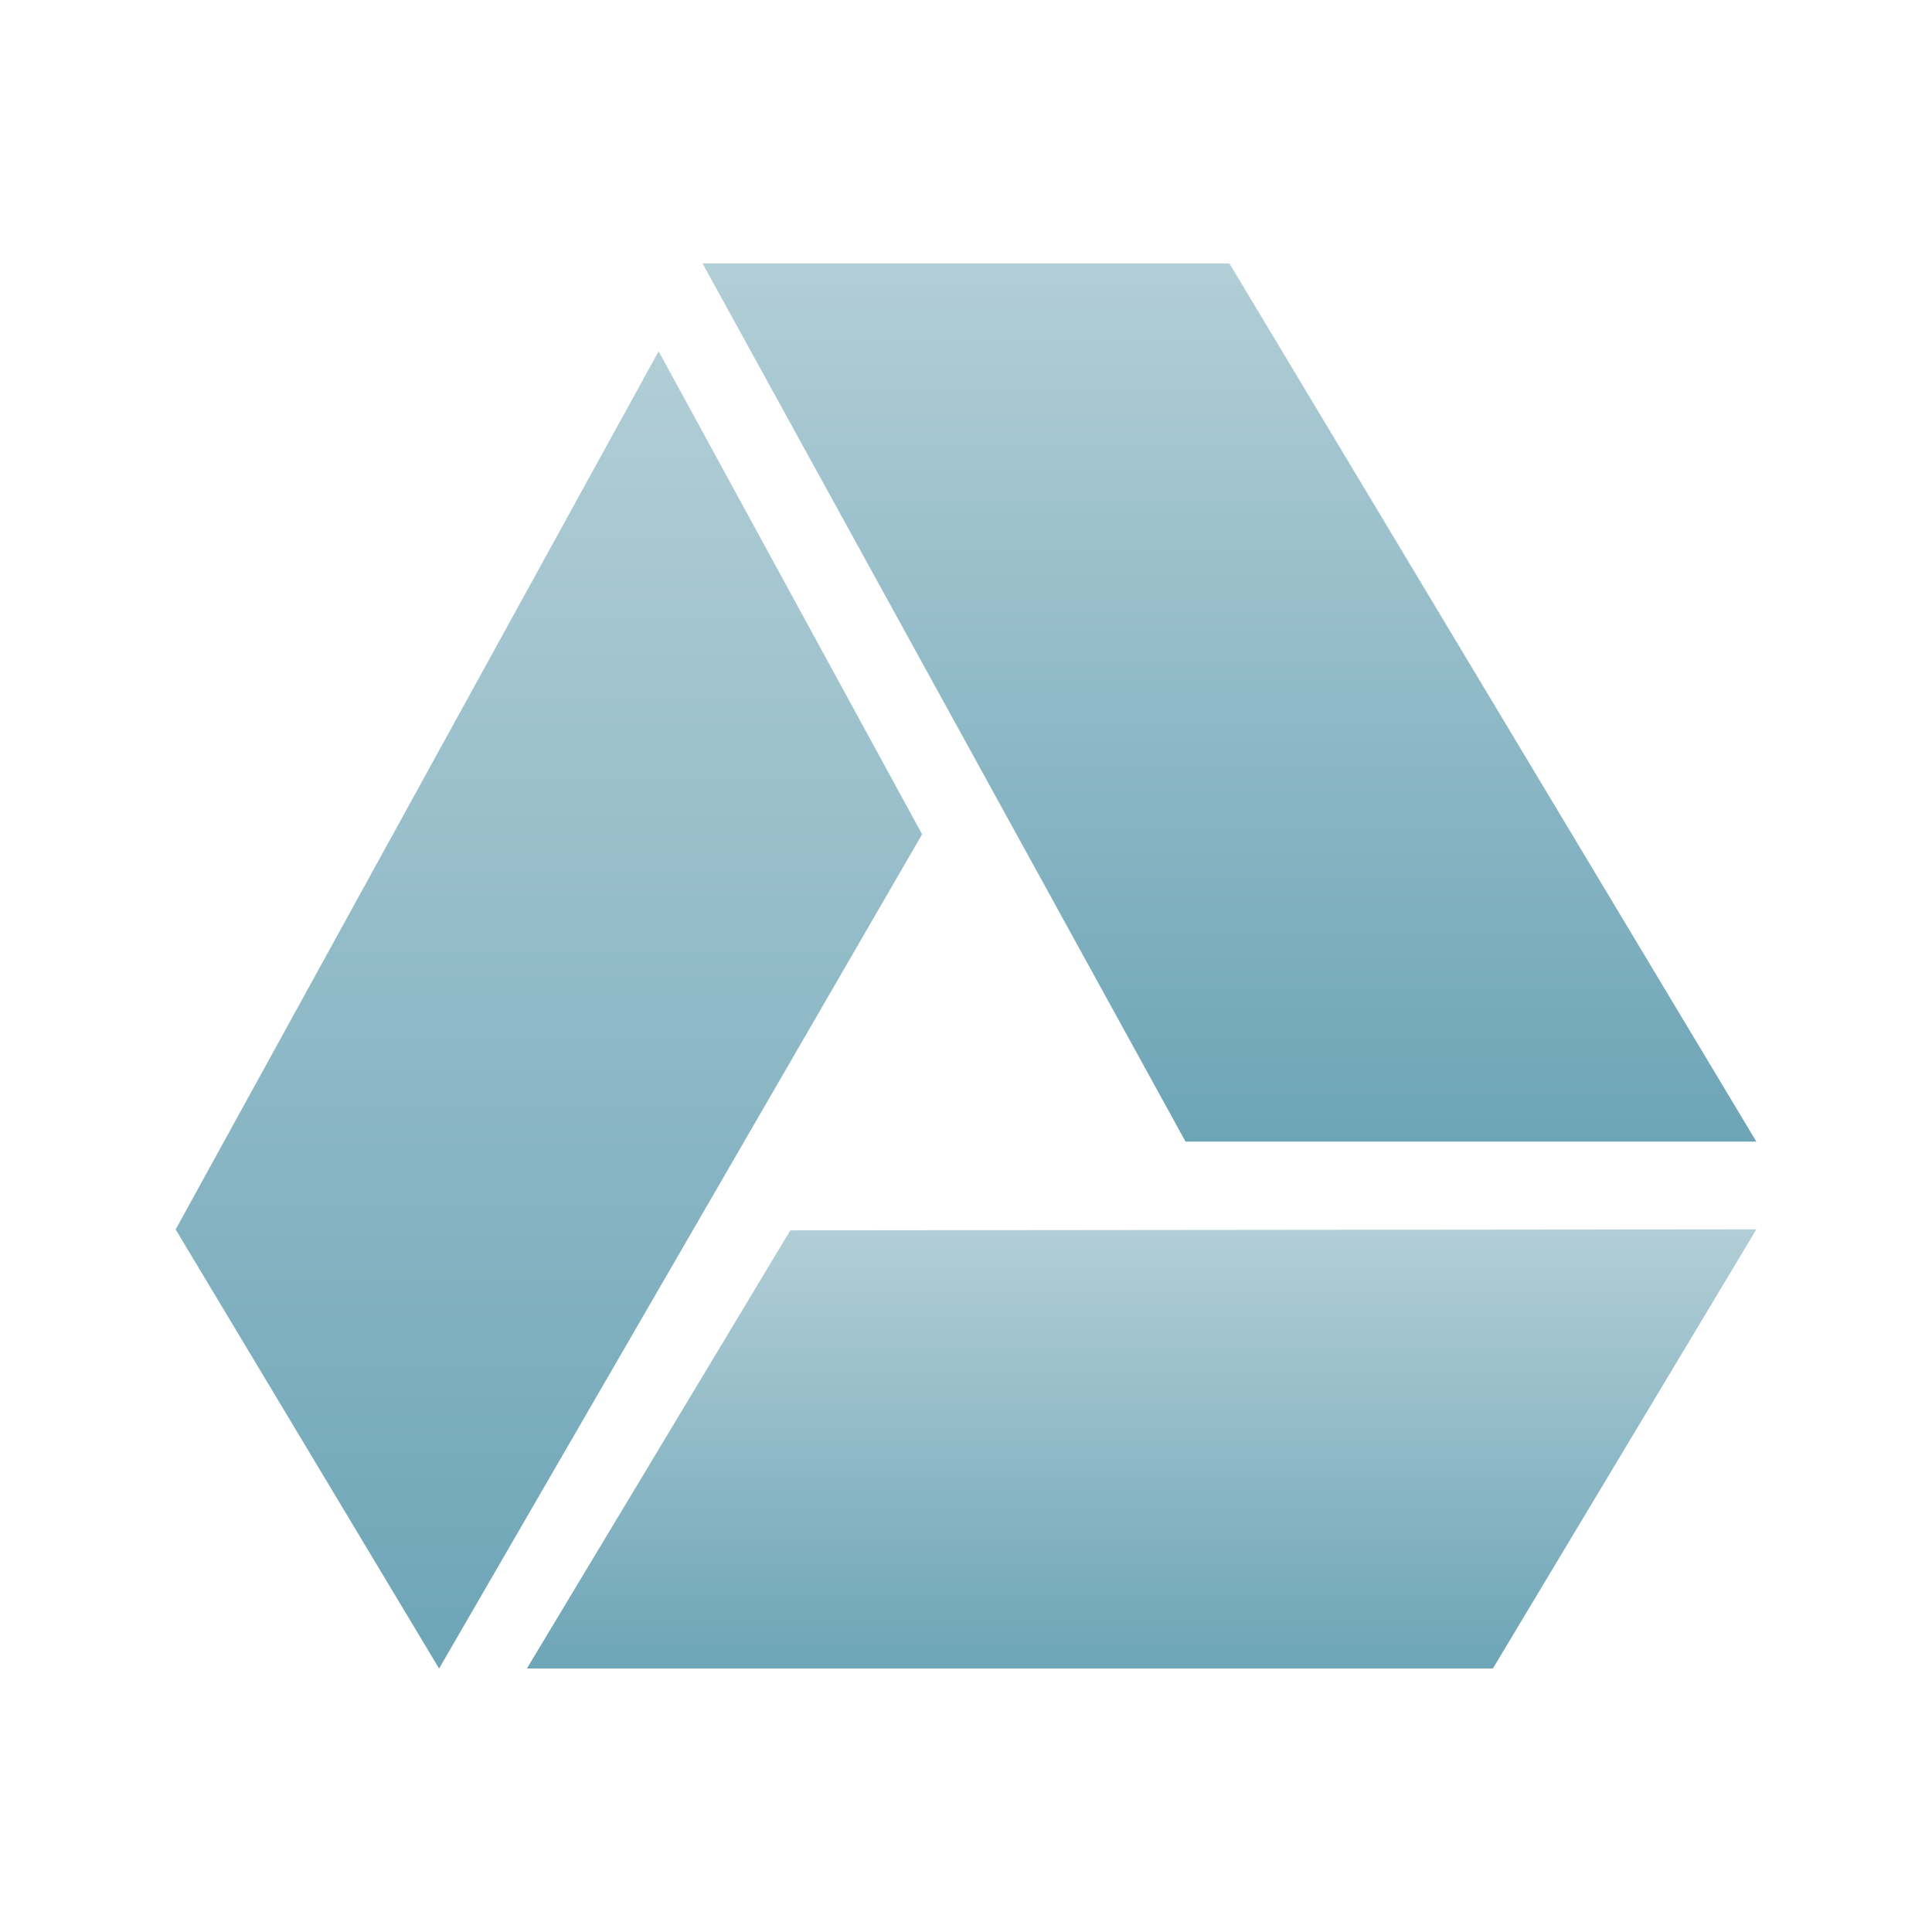 <svg xmlns="http://www.w3.org/2000/svg" width="22" height="22" version="1.1">
 <defs>
  <style id="current-color-scheme" type="text/css">
    .ColorScheme-Text { color: #d3dae3; } .ColorScheme-Highlight { color:#5294e2; }
  </style>
  <linearGradient id="telinkrin" x1="0%" x2="0%" y1="0%" y2="100%">
    <stop offset="0%" style="stop-color:#b2ced6; stop-opacity:1"/>
    <stop offset="100%" style="stop-color:#6da5b7; stop-opacity:1"/>
  </linearGradient>
 </defs>
 <g transform="translate(.011 -42.004)">
  <path fill="url(#telinkrin)" class="ColorScheme-Text" d="m13.989 45.004 6 10h-6.5l-5.5-10z"/>
  <path fill="url(#telinkrin)" class="ColorScheme-Text" d="m8.989 56.014 11-0.011-3 5-11-0z"/>
  <path fill="url(#telinkrin)" class="ColorScheme-Text" d="m1.989 56.004 5.5-10 3 5.5-5.5 9.5z"/>
 </g>
</svg>
